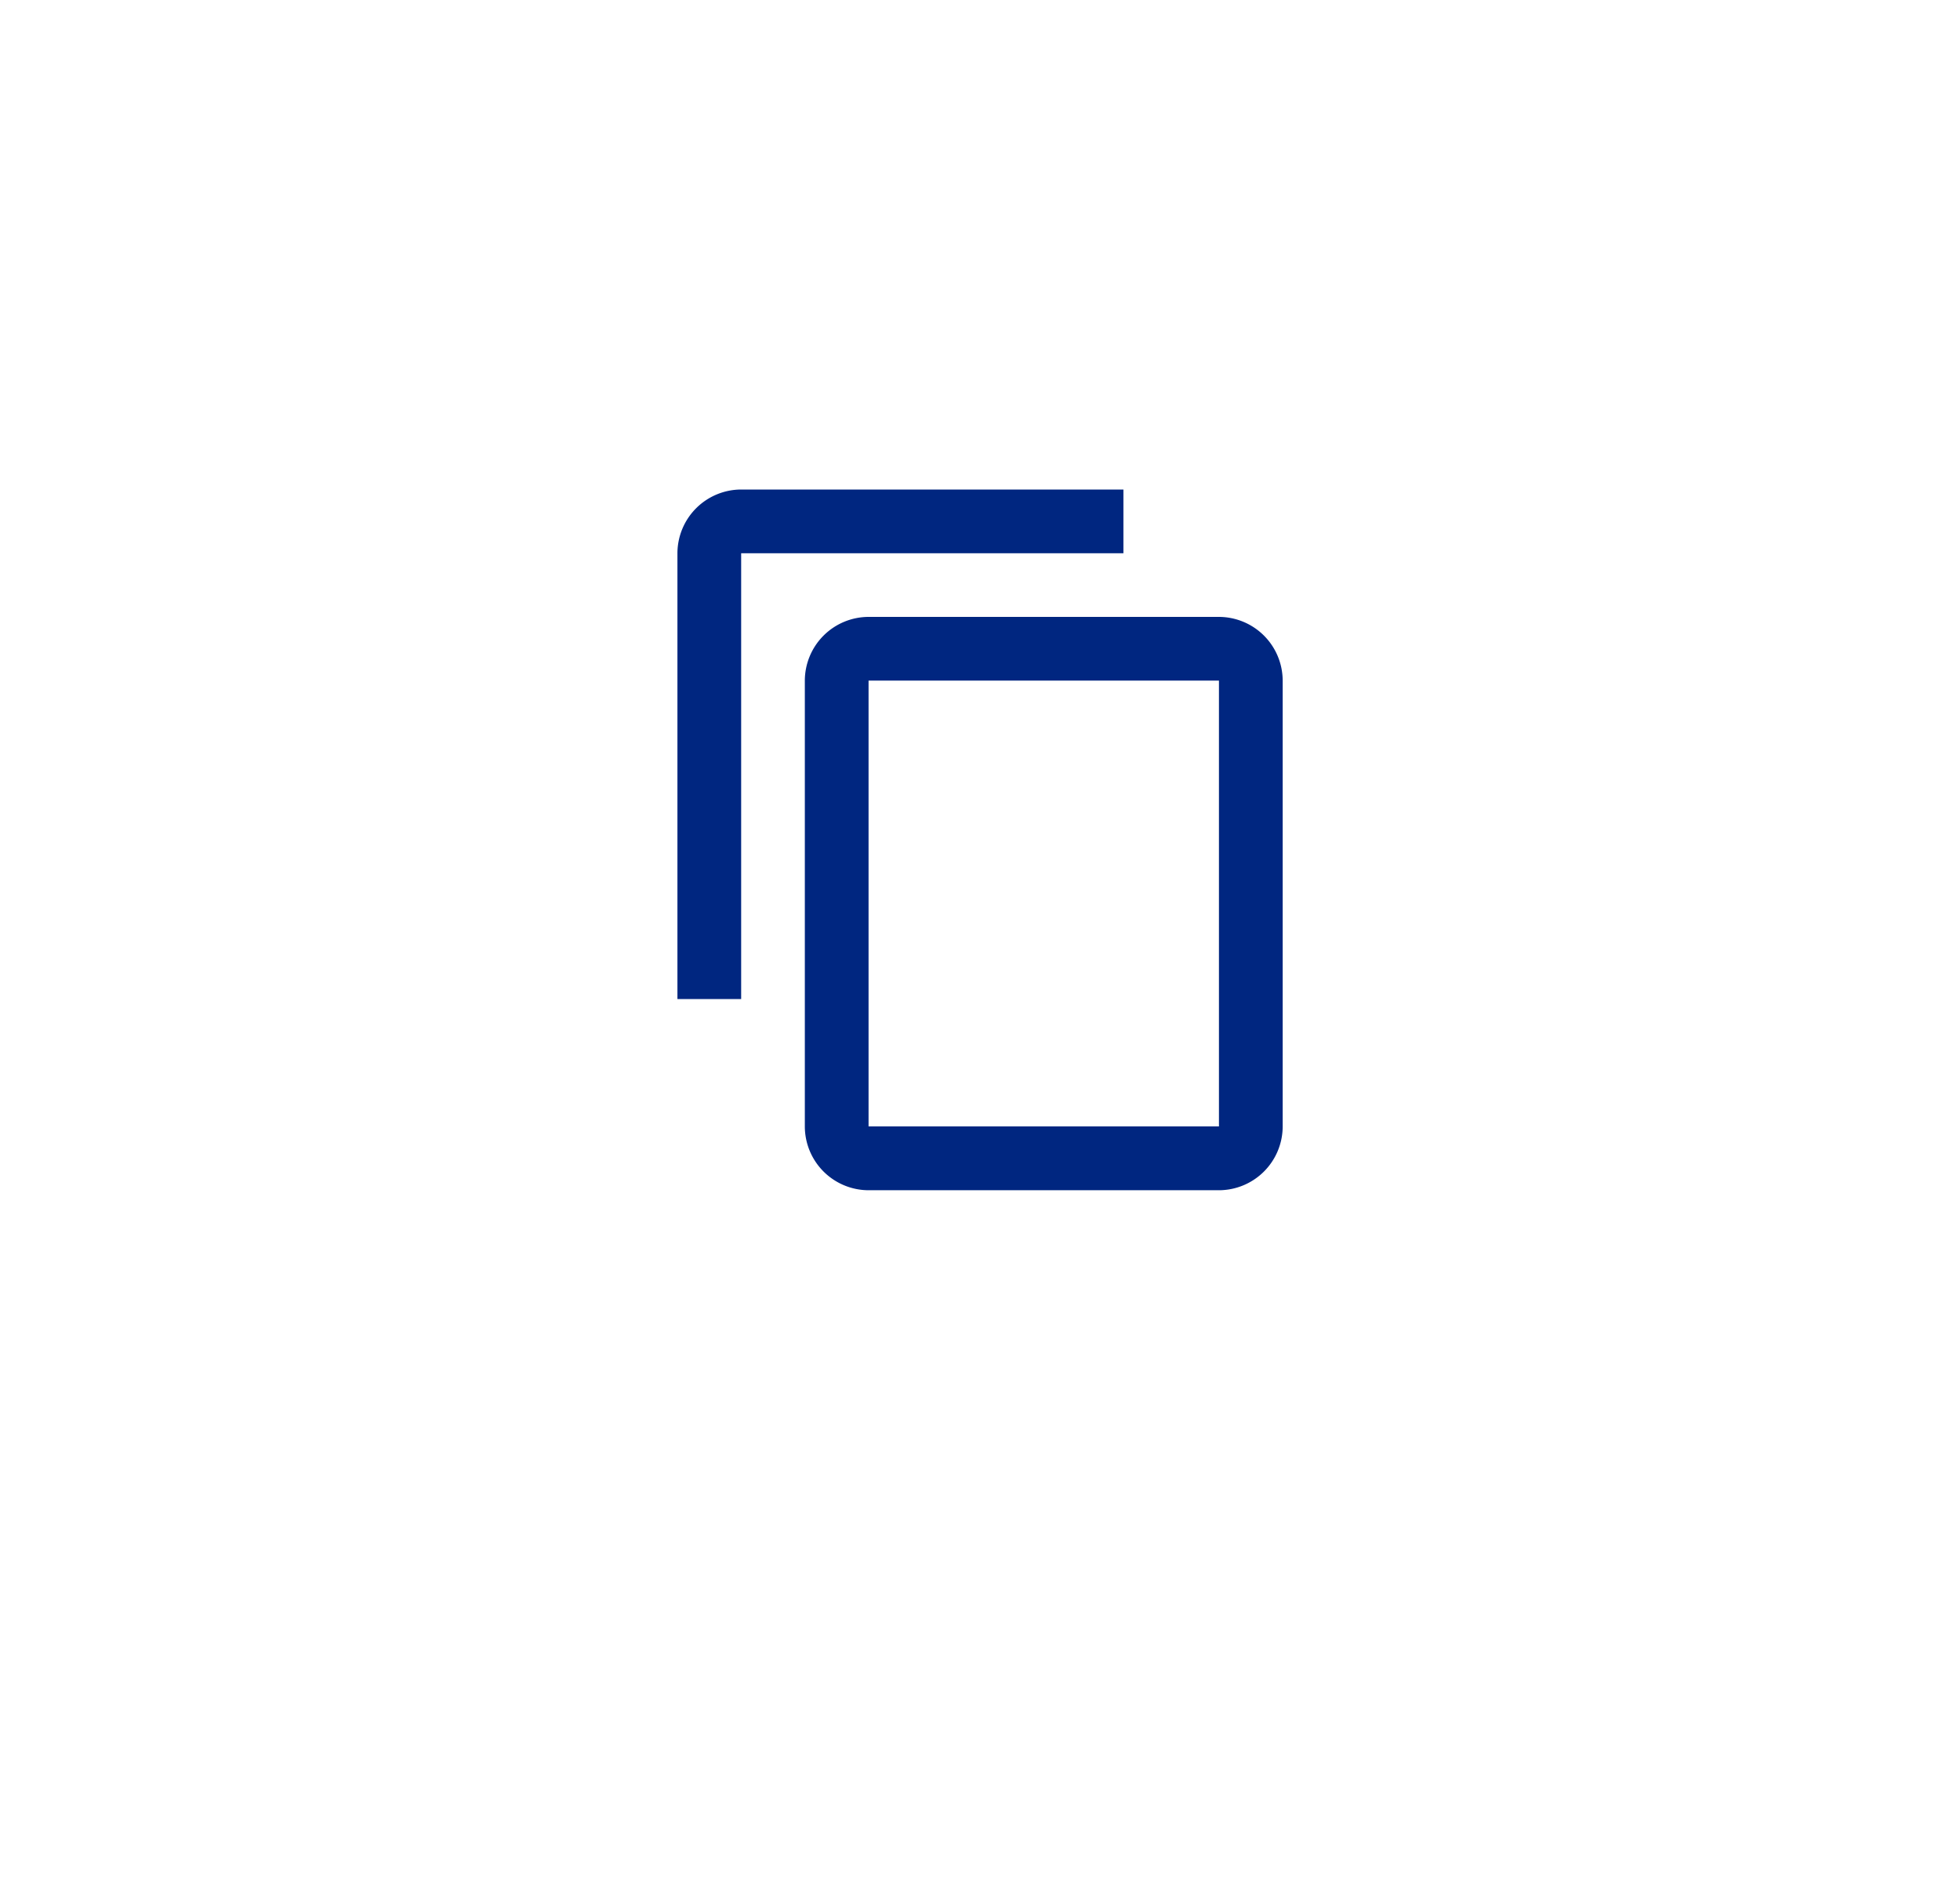 <svg xmlns="http://www.w3.org/2000/svg" xmlns:xlink="http://www.w3.org/1999/xlink" width="35" height="34" viewBox="0 0 35 34">
  <defs>
    <filter id="Rectangle_621" x="0" y="0" width="35" height="34" filterUnits="userSpaceOnUse">
      <feOffset dy="2" input="SourceAlpha"/>
      <feGaussianBlur stdDeviation="2" result="blur"/>
      <feFlood flood-opacity="0.078"/>
      <feComposite operator="in" in2="blur"/>
      <feComposite in="SourceGraphic"/>
    </filter>
  </defs>
  <g id="Group_85" data-name="Group 85" transform="translate(-1287 -403)">
    <g transform="matrix(1, 0, 0, 1, 1287, 403)" filter="url(#Rectangle_621)">
      <rect id="Rectangle_621-2" data-name="Rectangle 621" width="23" height="22" rx="4" transform="translate(6 4)" fill="#fff"/>
    </g>
    <path id="Icon_material-content-copy" data-name="Icon material-content-copy" d="M10.964,1.5H4.138A1.141,1.141,0,0,0,3,2.638V10.6H4.138V2.638h6.826ZM12.67,3.775H6.413A1.141,1.141,0,0,0,5.275,4.913v7.964a1.141,1.141,0,0,0,1.138,1.138H12.67a1.141,1.141,0,0,0,1.138-1.138V4.913A1.141,1.141,0,0,0,12.67,3.775Zm0,9.1H6.413V4.913H12.67Z" transform="translate(1296.097 410.243)" fill="#002680"/>
  </g>
</svg>
